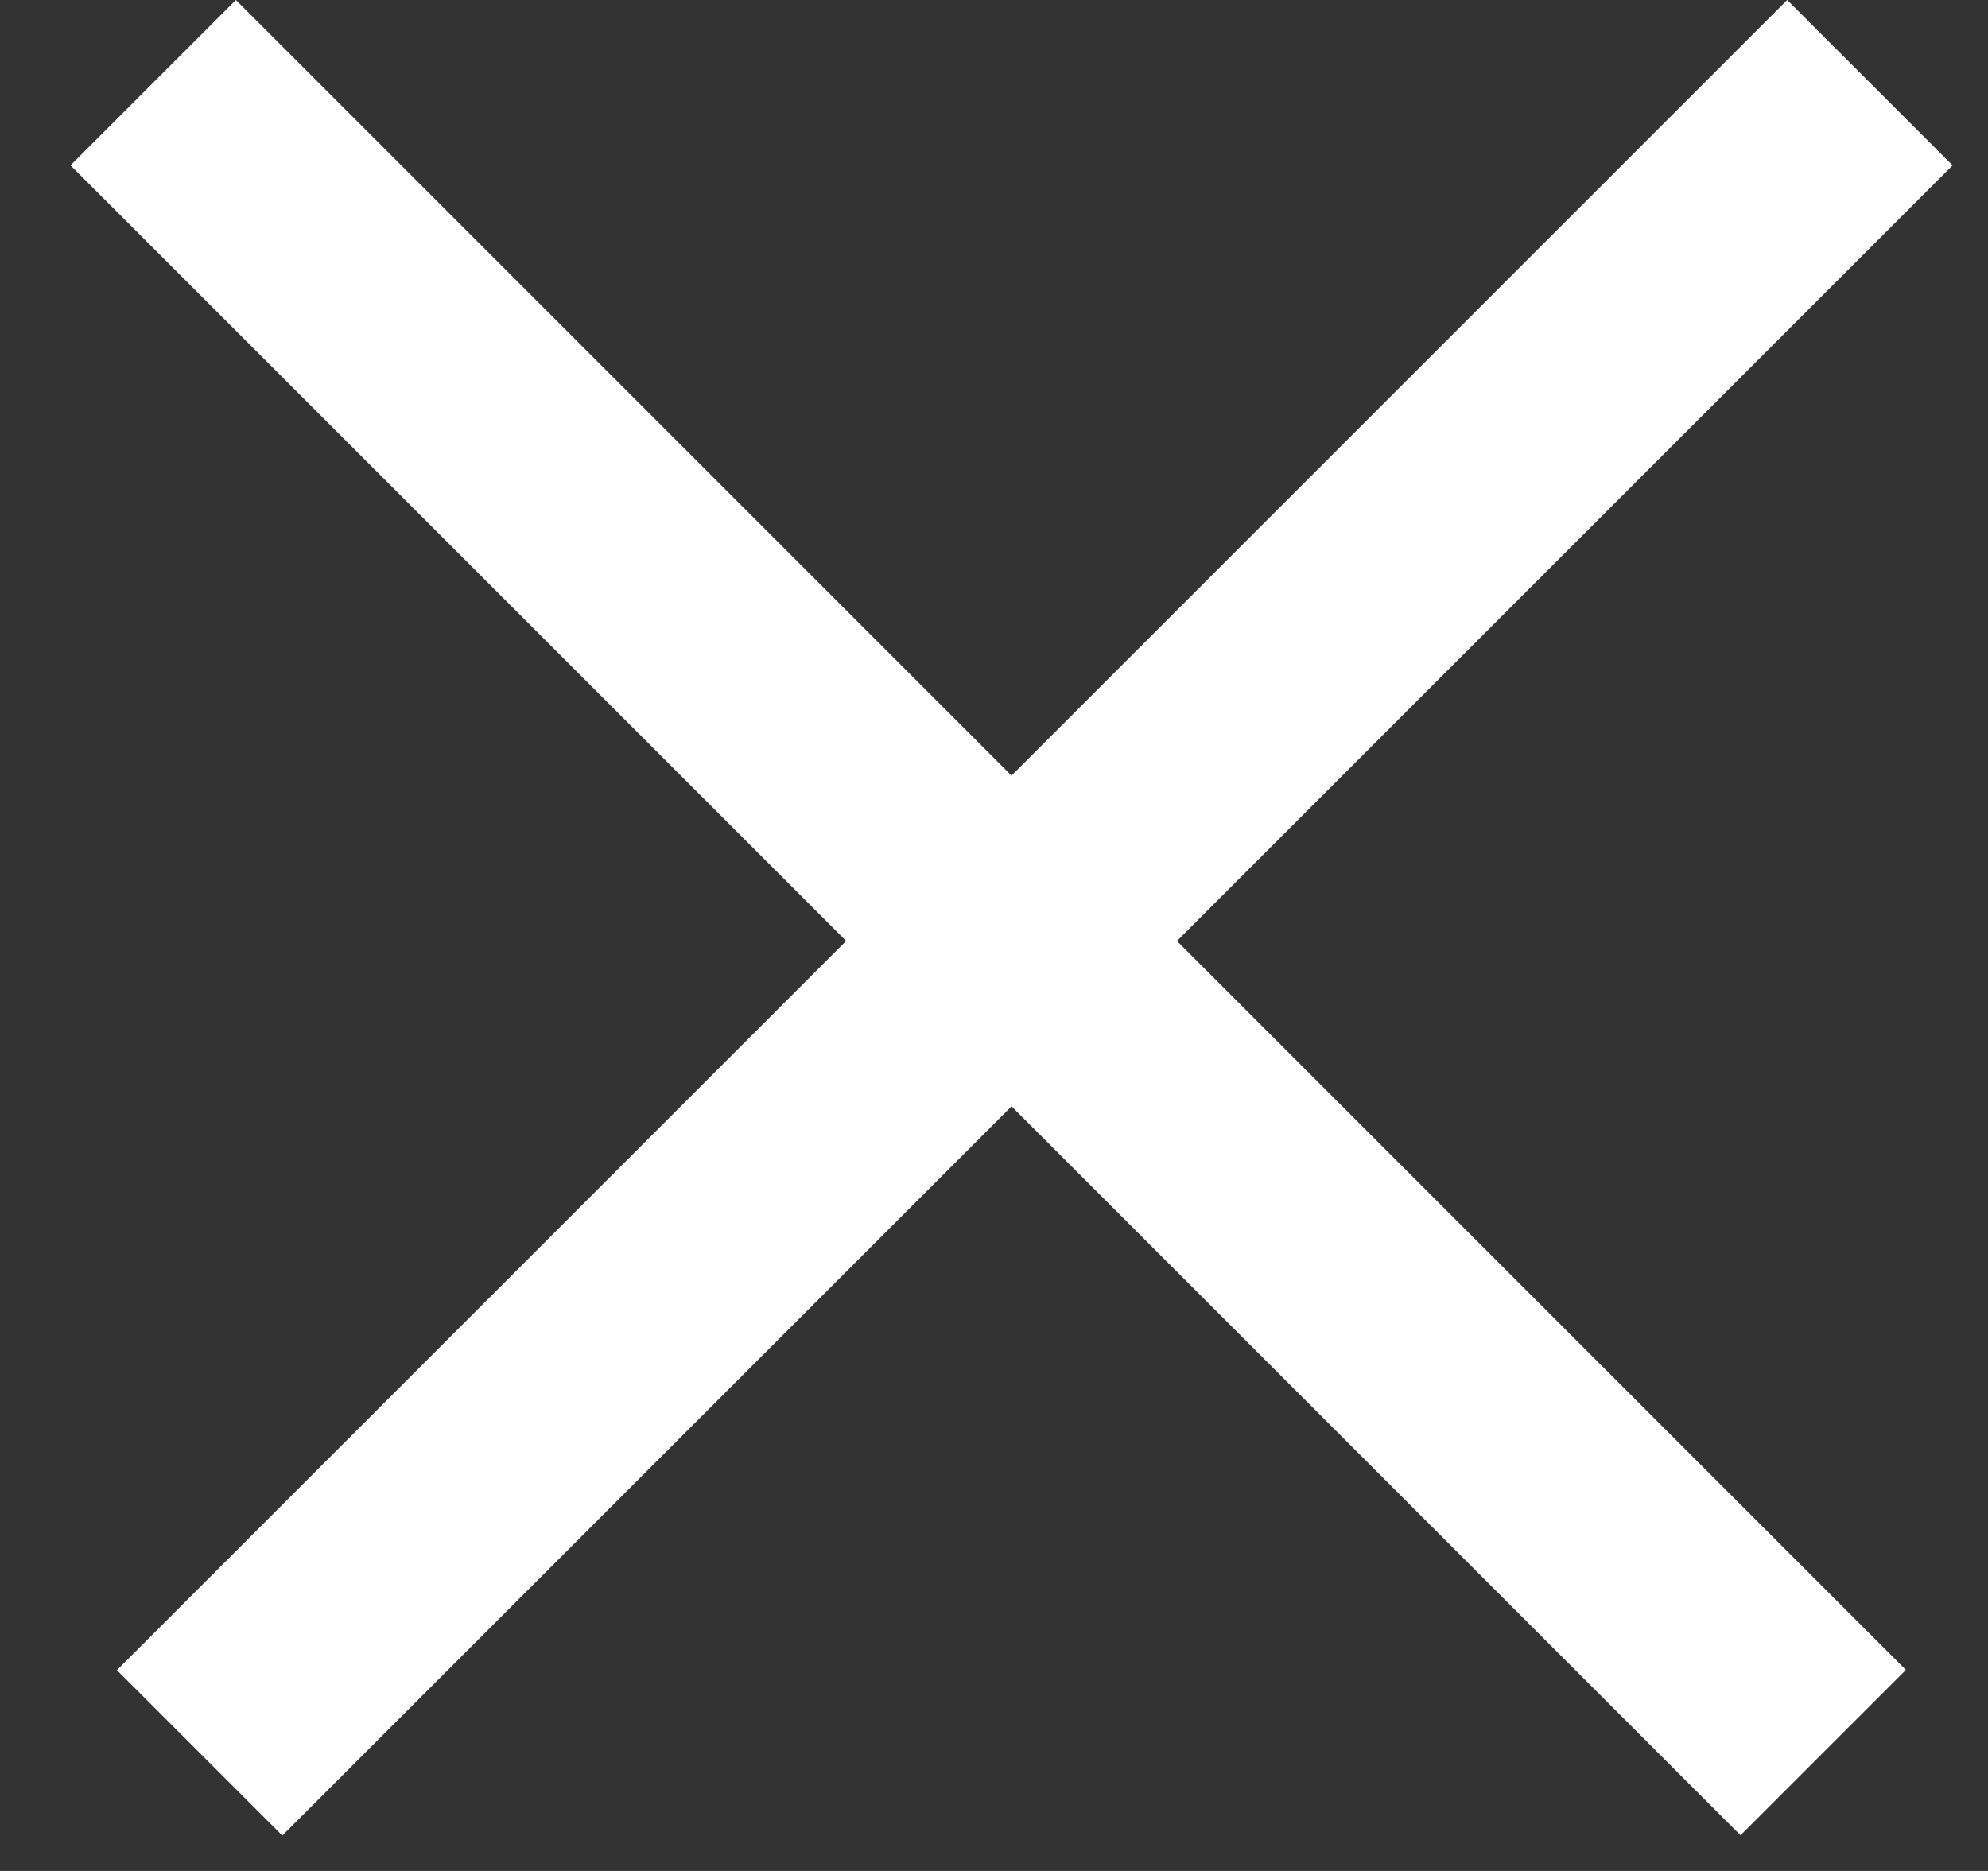 <svg width="17" height="16" viewBox="0 0 17 16" fill="none" xmlns="http://www.w3.org/2000/svg">
<rect x="0" y="0" width="17" height="16" fill="#333333" stroke="none"/>
<line x1="15.99" y1="0.707" x2="1.707" y2="14.99" stroke="white" stroke-width="2"/>
<line y1="-1" x2="20.199" y2="-1" transform="matrix(0.707 0.707 0.707 -0.707 2.017 0)" stroke="white" stroke-width="2"/>
</svg>
